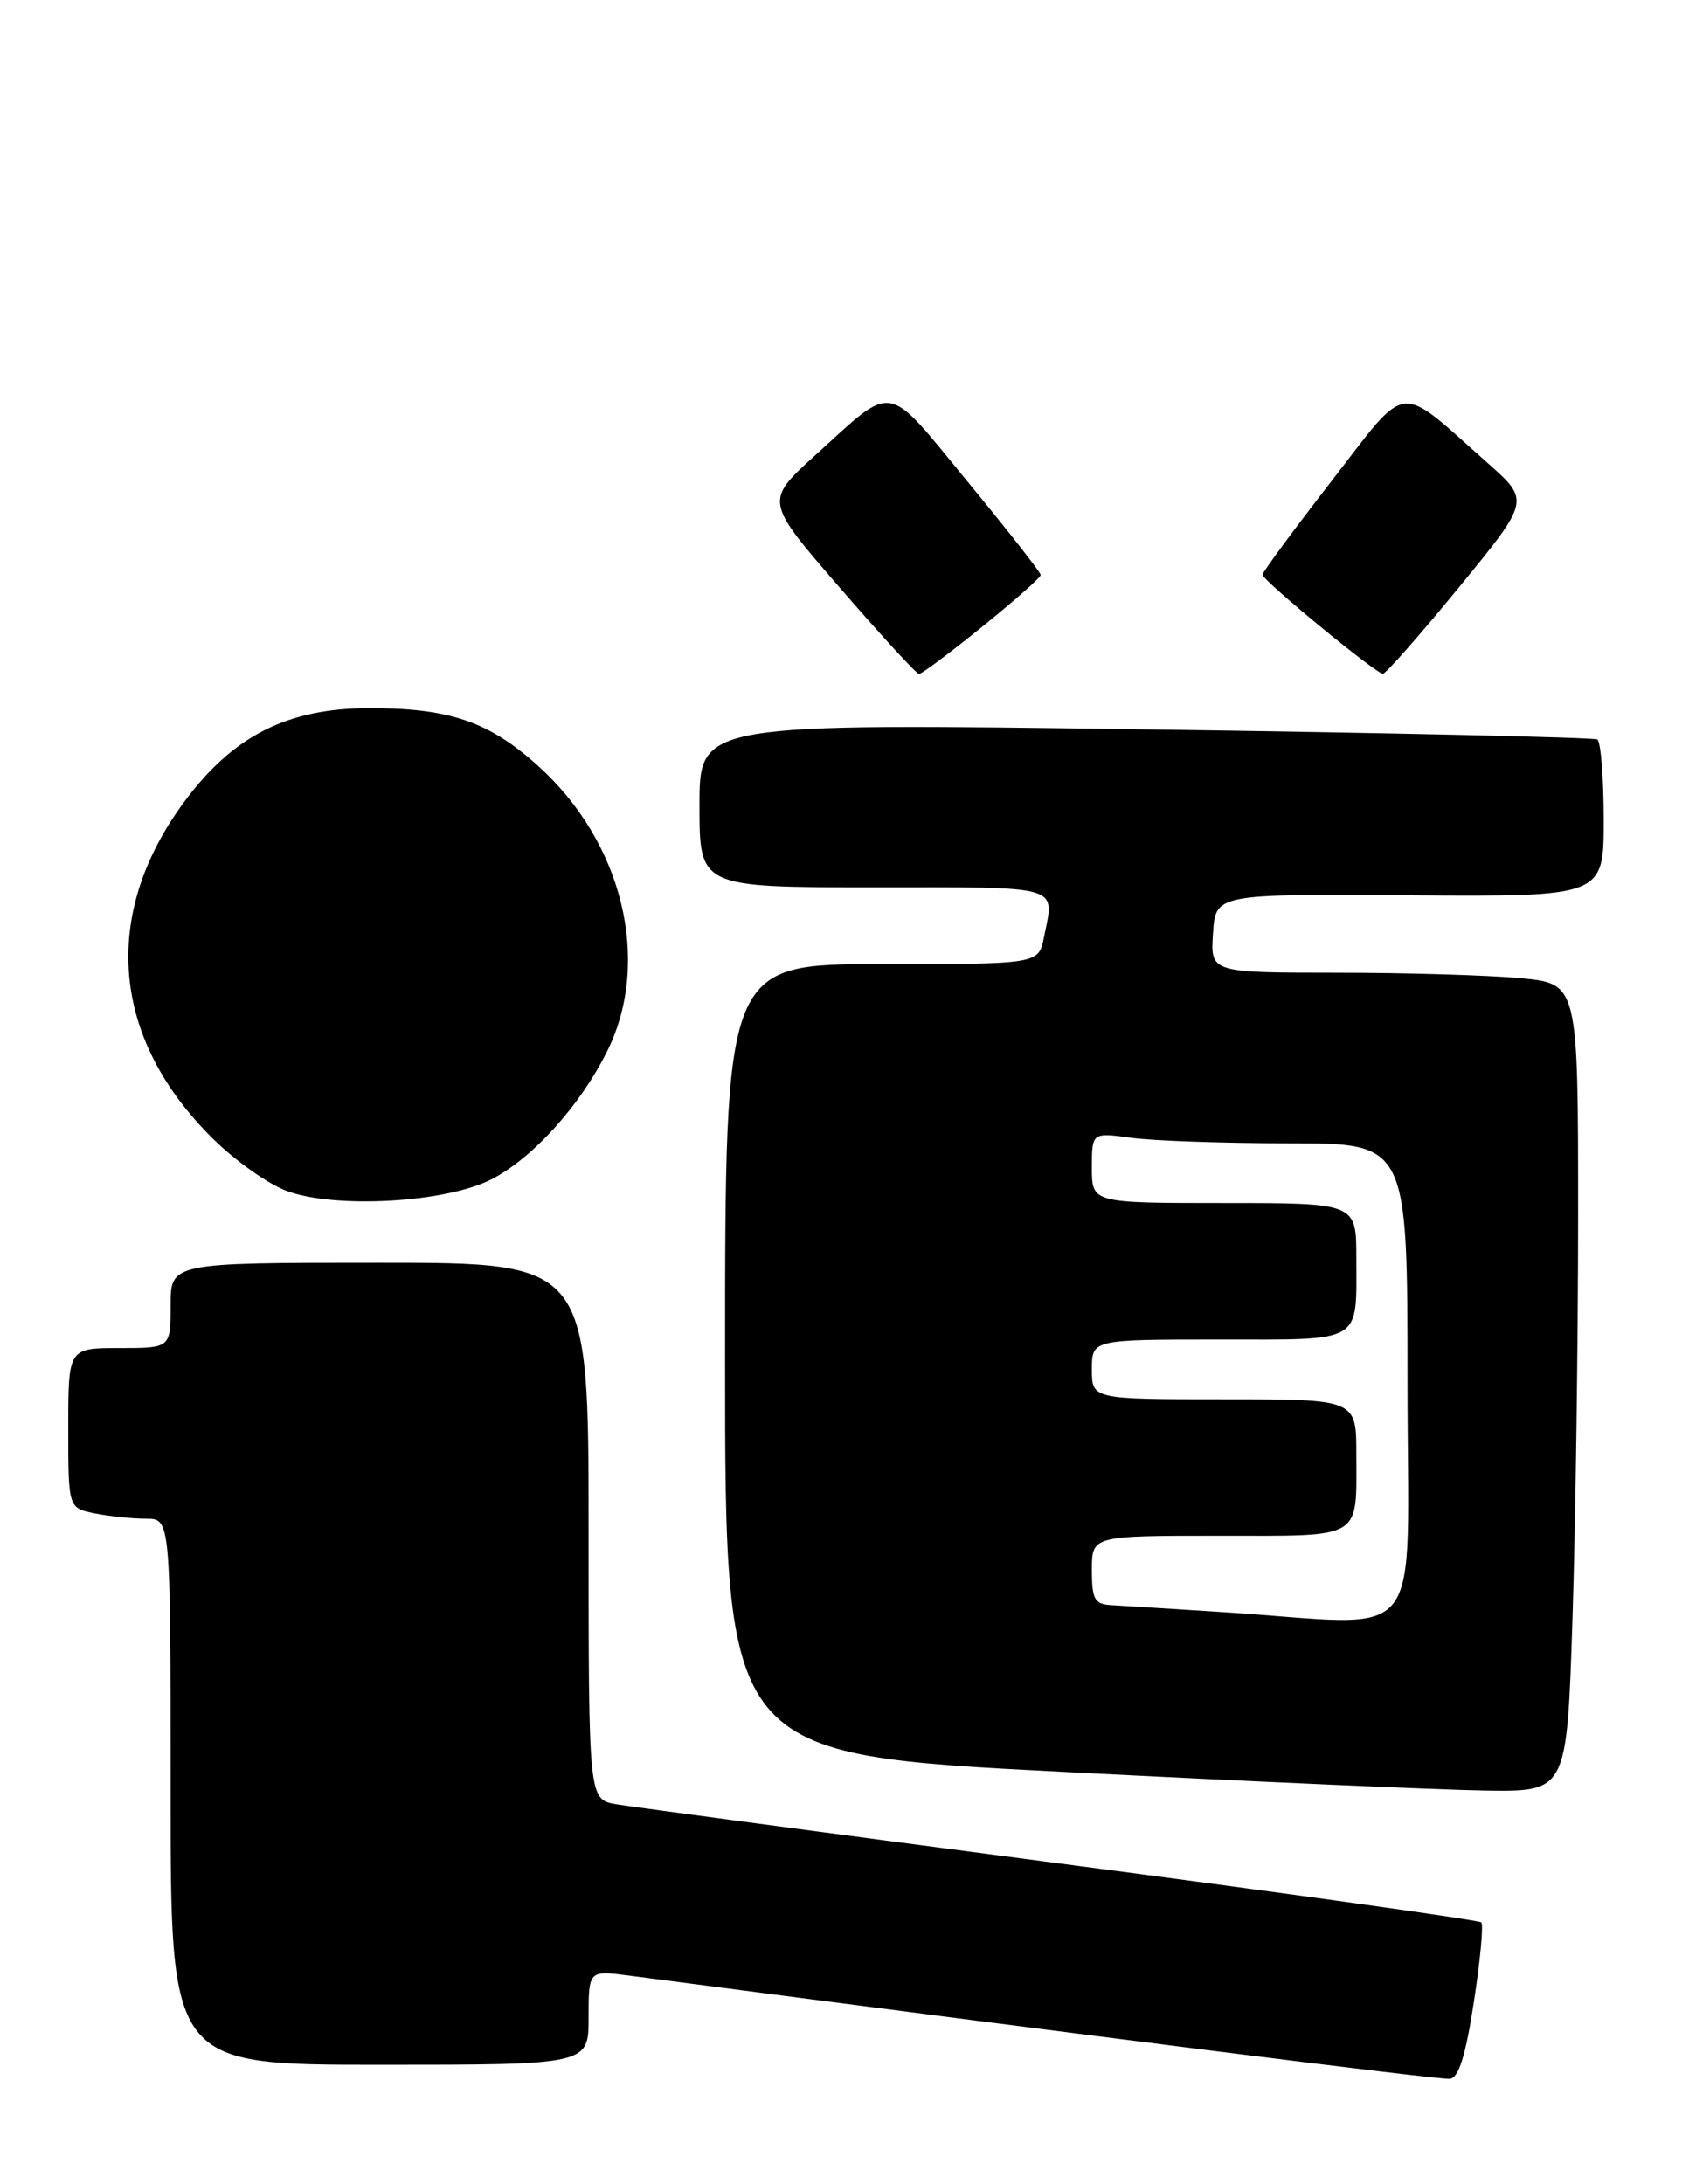 <?xml version="1.0" encoding="UTF-8" standalone="no"?>
<!DOCTYPE svg PUBLIC "-//W3C//DTD SVG 1.1//EN" "http://www.w3.org/Graphics/SVG/1.1/DTD/svg11.dtd" >
<svg xmlns="http://www.w3.org/2000/svg" xmlns:xlink="http://www.w3.org/1999/xlink" version="1.1" viewBox="0 0 198 256">
 <g >
 <path fill="currentColor"
d=" M 172.78 234.64 C 173.53 229.78 173.92 225.58 173.65 225.31 C 173.38 225.04 151.19 221.94 124.33 218.42 C 97.47 214.90 74.04 211.77 72.25 211.47 C 69.00 210.91 69.00 210.91 69.00 179.45 C 69.00 148.00 69.00 148.00 44.50 148.00 C 20.00 148.00 20.00 148.00 20.00 153.00 C 20.00 158.00 20.00 158.00 14.00 158.00 C 8.00 158.00 8.00 158.00 8.00 167.38 C 8.00 176.75 8.00 176.75 11.12 177.38 C 12.84 177.72 15.54 178.00 17.12 178.00 C 20.00 178.00 20.00 178.00 20.00 210.00 C 20.00 242.00 20.00 242.00 44.50 242.00 C 69.00 242.00 69.00 242.00 69.00 236.47 C 69.00 230.93 69.00 230.93 73.75 231.55 C 128.49 238.71 168.81 243.78 169.96 243.65 C 171.01 243.53 171.81 240.95 172.78 234.64 Z  M 184.34 189.75 C 184.70 178.61 185.00 157.30 185.00 142.39 C 185.00 115.29 185.00 115.29 178.25 114.65 C 174.54 114.30 164.84 114.01 156.70 114.01 C 141.89 114.00 141.89 114.00 142.20 109.39 C 142.50 104.78 142.50 104.78 165.25 104.94 C 188.00 105.10 188.00 105.10 188.00 96.11 C 188.00 91.16 187.66 86.92 187.25 86.67 C 186.84 86.43 162.99 85.89 134.25 85.49 C 82.00 84.76 82.00 84.76 82.00 94.38 C 82.00 104.00 82.00 104.00 102.50 104.00 C 124.80 104.00 123.62 103.65 122.38 109.87 C 121.75 113.00 121.75 113.00 103.38 113.00 C 85.00 113.00 85.00 113.00 85.00 159.33 C 85.00 205.65 85.00 205.65 124.75 207.68 C 146.61 208.80 168.82 209.78 174.09 209.86 C 183.68 210.00 183.68 210.00 184.34 189.75 Z  M 57.64 138.21 C 62.52 135.69 68.09 129.49 71.24 123.08 C 76.39 112.57 72.97 98.66 63.05 89.74 C 57.31 84.57 52.71 83.00 43.33 83.00 C 33.69 83.00 27.29 86.25 21.55 94.04 C 11.80 107.29 13.06 121.74 24.99 133.49 C 27.58 136.05 31.46 138.79 33.60 139.58 C 39.31 141.70 52.31 140.96 57.64 138.21 Z  M 115.14 73.46 C 118.91 70.41 122.00 67.68 122.00 67.39 C 122.00 67.10 118.14 62.17 113.42 56.44 C 103.70 44.61 104.97 44.83 95.58 53.35 C 89.65 58.73 89.65 58.73 98.43 68.86 C 103.26 74.44 107.45 79.00 107.74 79.00 C 108.04 79.00 111.37 76.51 115.14 73.46 Z  M 171.04 68.83 C 179.36 58.67 179.36 58.67 174.43 54.30 C 163.64 44.74 165.25 44.56 156.08 56.40 C 151.63 62.14 148.00 67.07 148.00 67.36 C 148.00 68.02 161.27 78.94 162.11 78.97 C 162.44 78.99 166.46 74.42 171.04 68.83 Z  M 143.50 188.96 C 137.45 188.57 131.49 188.20 130.25 188.13 C 128.31 188.02 128.00 187.44 128.00 184.00 C 128.00 180.00 128.00 180.00 142.89 180.00 C 159.95 180.00 159.00 180.56 159.00 170.42 C 159.00 164.00 159.00 164.00 143.50 164.00 C 128.00 164.00 128.00 164.00 128.00 160.50 C 128.00 157.00 128.00 157.00 142.89 157.00 C 159.95 157.00 159.00 157.56 159.00 147.42 C 159.00 141.00 159.00 141.00 143.50 141.00 C 128.00 141.00 128.00 141.00 128.00 136.86 C 128.00 132.73 128.00 132.73 132.64 133.36 C 135.19 133.71 143.52 134.00 151.14 134.00 C 165.00 134.00 165.00 134.00 165.00 162.00 C 165.00 193.79 167.63 190.50 143.50 188.96 Z "/>
</g>
</svg>